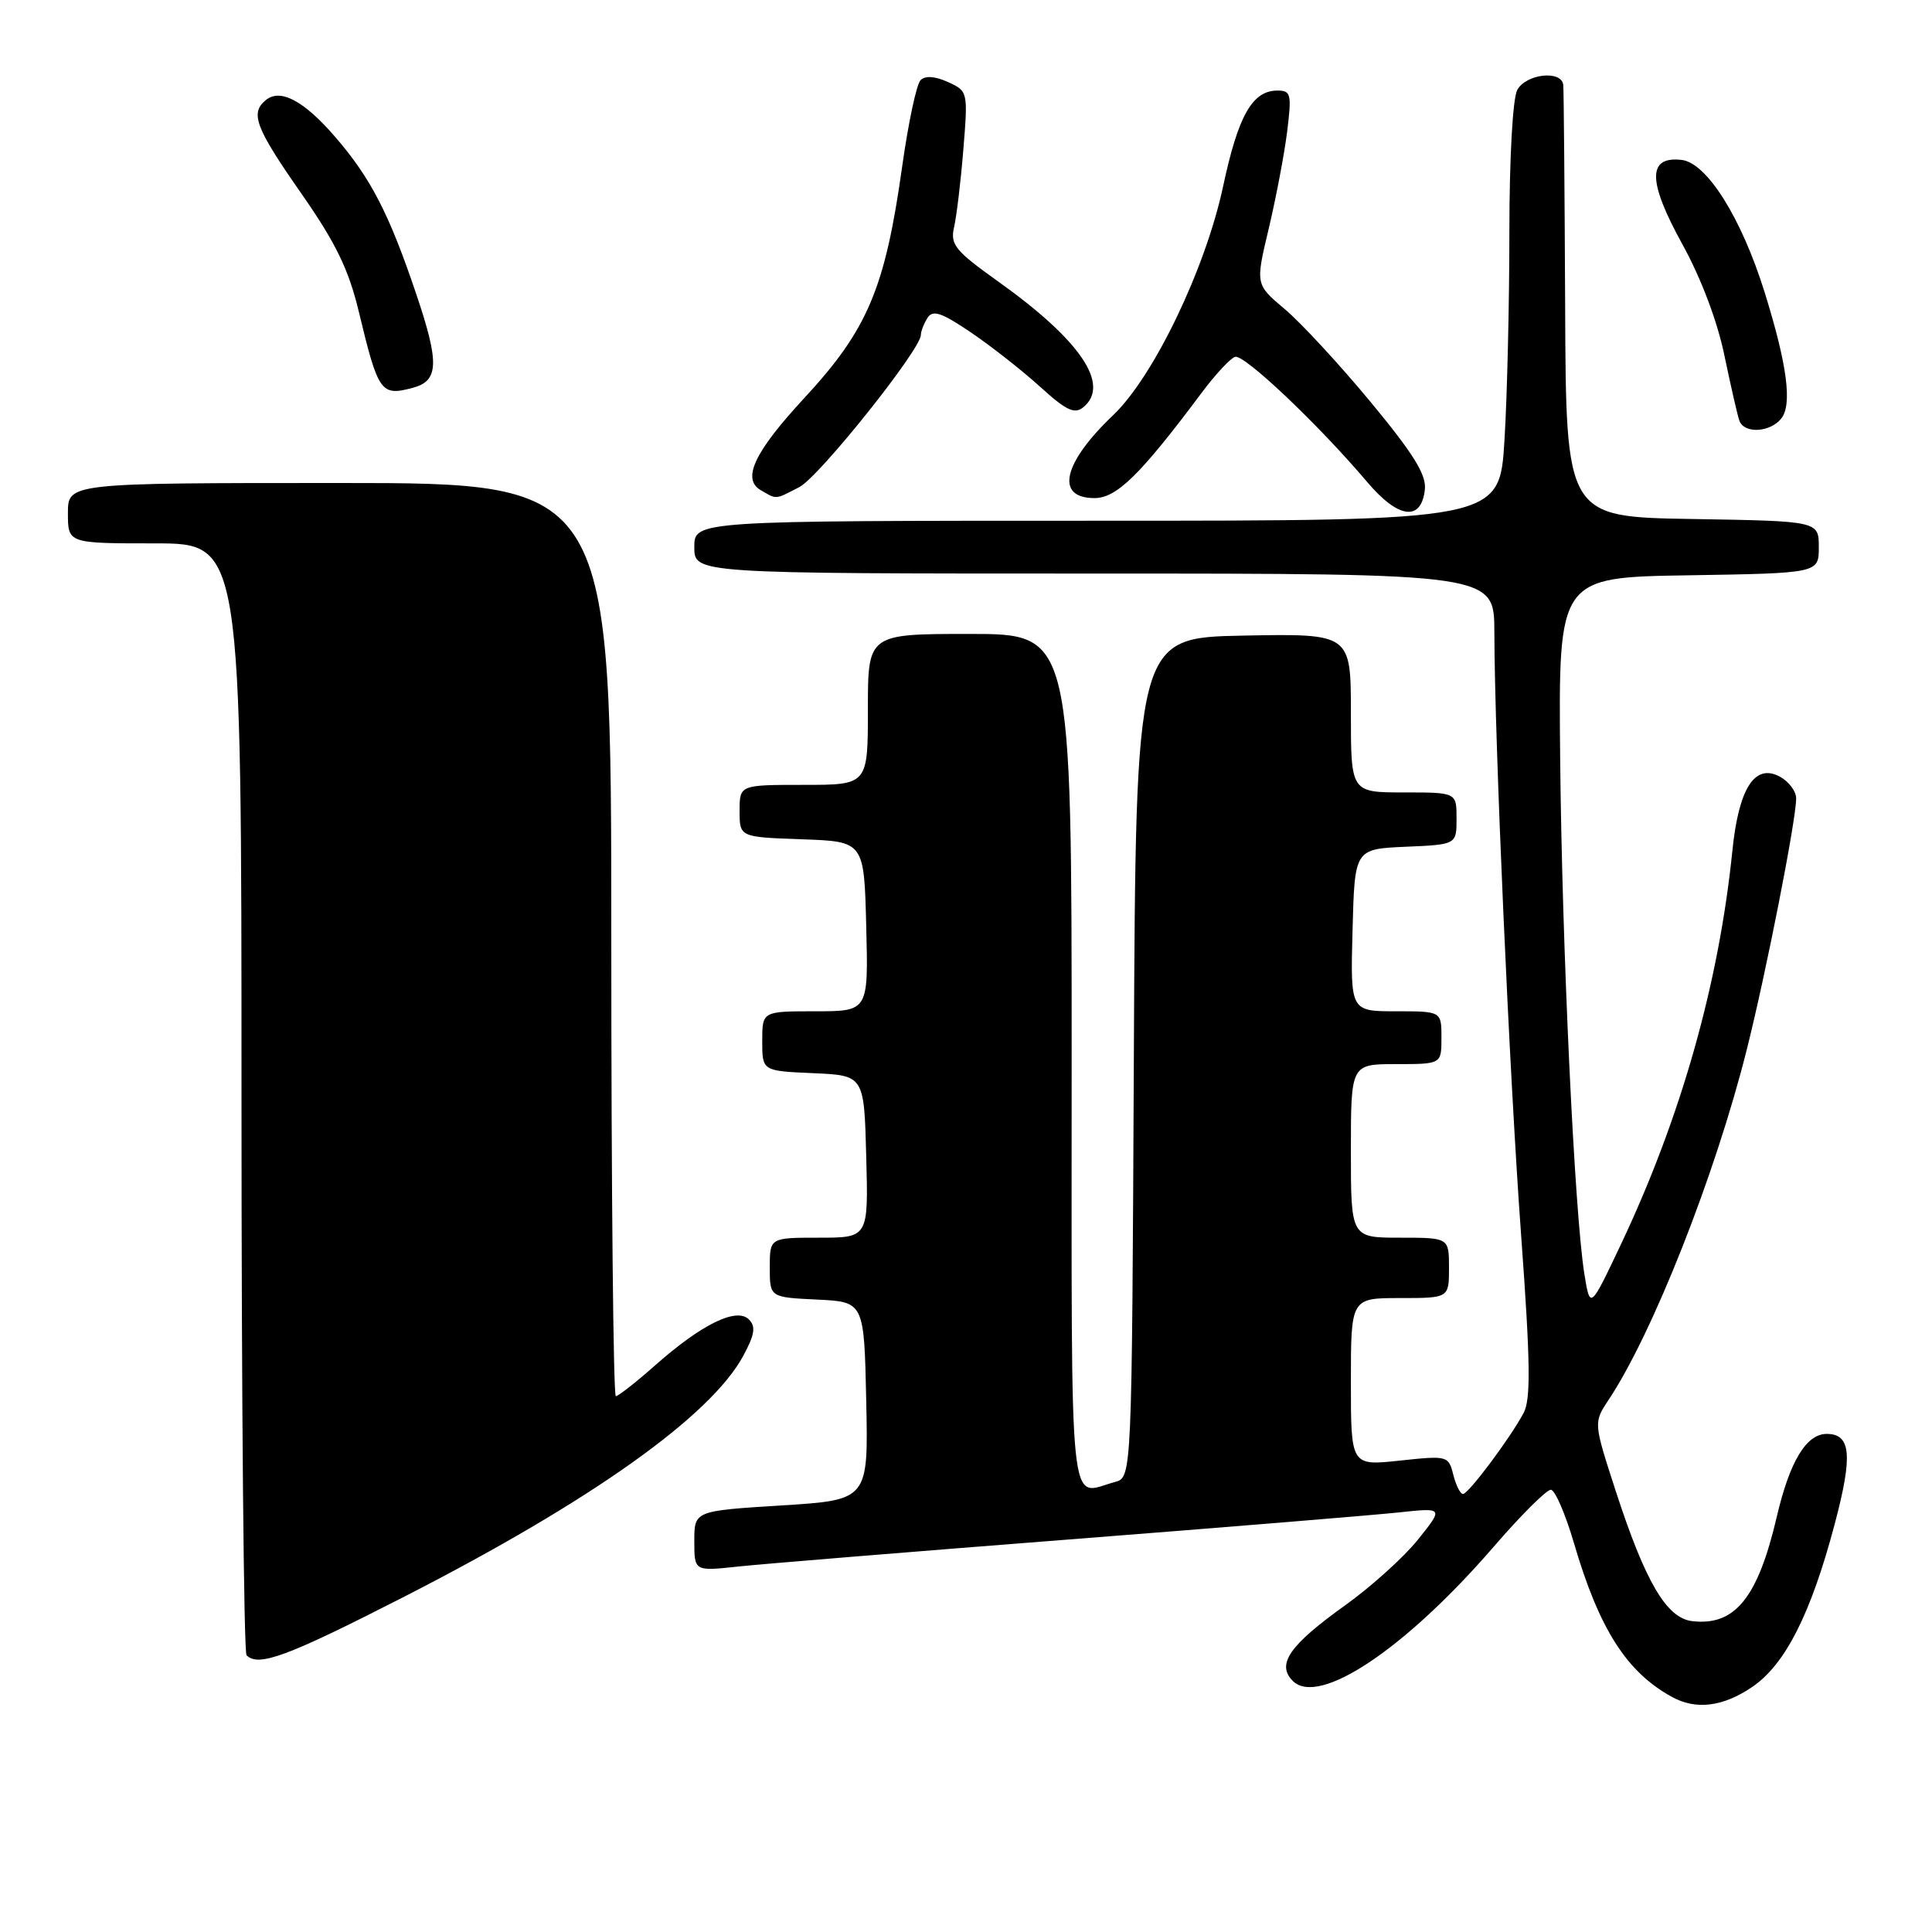 <?xml version="1.0" encoding="UTF-8" standalone="no"?>
<!DOCTYPE svg PUBLIC "-//W3C//DTD SVG 1.1//EN" "http://www.w3.org/Graphics/SVG/1.1/DTD/svg11.dtd" >
<svg xmlns="http://www.w3.org/2000/svg" xmlns:xlink="http://www.w3.org/1999/xlink" version="1.1" viewBox="0 0 256 256">
 <g >
 <path fill="currentColor"
d=" M 232.19 223.52 C 236.57 220.54 239.96 213.83 243.12 201.90 C 245.52 192.84 245.27 190.00 242.05 190.00 C 239.34 190.00 237.14 193.65 235.43 200.99 C 232.92 211.73 229.89 215.47 224.23 214.81 C 220.82 214.41 218.02 209.64 214.07 197.50 C 211.15 188.50 211.15 188.50 213.14 185.50 C 218.99 176.71 227.29 155.67 231.44 139.14 C 234.02 128.90 238.00 108.65 238.00 105.79 C 238.00 104.84 237.02 103.54 235.82 102.90 C 232.51 101.13 230.39 104.46 229.55 112.71 C 227.76 130.34 222.72 148.12 214.76 164.93 C 210.70 173.50 210.70 173.50 209.94 168.83 C 208.63 160.72 206.97 125.39 206.73 100.50 C 206.50 76.50 206.50 76.50 223.75 76.23 C 241.00 75.95 241.00 75.95 241.00 72.50 C 241.00 69.05 241.00 69.05 224.25 68.77 C 207.50 68.50 207.50 68.50 207.39 40.50 C 207.32 25.10 207.21 11.94 207.14 11.25 C 206.92 9.25 202.19 9.78 201.04 11.93 C 200.44 13.05 200.00 21.03 200.00 30.78 C 200.00 40.08 199.71 52.48 199.35 58.34 C 198.70 69.00 198.70 69.00 145.35 69.00 C 92.00 69.00 92.00 69.00 92.00 72.50 C 92.00 76.00 92.00 76.00 145.00 76.00 C 198.00 76.00 198.00 76.00 198.01 83.75 C 198.04 98.17 200.00 142.38 201.56 163.72 C 202.79 180.52 202.85 185.41 201.89 187.22 C 200.12 190.54 194.61 197.92 193.86 197.96 C 193.51 197.98 192.93 196.84 192.57 195.42 C 191.94 192.89 191.81 192.86 185.46 193.54 C 179.00 194.23 179.00 194.23 179.00 183.12 C 179.00 172.00 179.00 172.00 185.50 172.00 C 192.00 172.00 192.00 172.00 192.00 168.00 C 192.00 164.00 192.00 164.00 185.50 164.00 C 179.00 164.00 179.00 164.00 179.00 152.50 C 179.00 141.00 179.00 141.00 185.00 141.00 C 191.00 141.00 191.00 141.00 191.00 137.50 C 191.00 134.00 191.00 134.00 184.97 134.00 C 178.93 134.00 178.93 134.00 179.22 123.25 C 179.50 112.50 179.50 112.50 186.25 112.20 C 193.00 111.91 193.00 111.91 193.00 108.45 C 193.00 105.00 193.00 105.00 186.00 105.00 C 179.00 105.00 179.00 105.00 179.00 94.47 C 179.00 83.95 179.00 83.95 164.75 84.22 C 150.50 84.50 150.50 84.50 150.24 140.14 C 149.98 195.77 149.98 195.77 147.74 196.37 C 141.52 198.04 142.00 202.70 142.00 140.50 C 142.00 84.00 142.00 84.00 128.50 84.00 C 115.00 84.00 115.00 84.00 115.00 94.00 C 115.00 104.00 115.00 104.00 106.50 104.00 C 98.00 104.00 98.00 104.00 98.00 107.46 C 98.00 110.92 98.00 110.92 106.25 111.21 C 114.50 111.50 114.50 111.50 114.78 122.75 C 115.07 134.00 115.07 134.00 108.03 134.00 C 101.00 134.00 101.00 134.00 101.00 137.95 C 101.00 141.91 101.00 141.91 107.75 142.20 C 114.50 142.50 114.50 142.50 114.78 153.25 C 115.07 164.00 115.07 164.00 108.53 164.00 C 102.00 164.00 102.00 164.00 102.00 167.95 C 102.00 171.90 102.00 171.90 108.25 172.20 C 114.50 172.50 114.50 172.50 114.78 185.63 C 115.06 198.76 115.06 198.76 103.53 199.48 C 92.00 200.20 92.00 200.20 92.00 204.20 C 92.00 208.20 92.00 208.20 97.75 207.58 C 100.91 207.24 120.60 205.63 141.50 204.00 C 162.40 202.37 182.15 200.75 185.39 200.40 C 191.28 199.77 191.28 199.77 187.89 204.00 C 186.03 206.33 181.68 210.25 178.23 212.72 C 170.85 218.00 169.10 220.53 171.30 222.73 C 174.74 226.17 186.19 218.52 197.95 204.92 C 201.55 200.75 204.95 197.37 205.50 197.40 C 206.05 197.43 207.43 200.62 208.56 204.48 C 211.89 215.83 215.51 221.52 221.50 224.83 C 224.72 226.61 228.28 226.18 232.19 223.52 Z  M 53.62 211.54 C 78.35 198.89 94.20 187.62 98.50 179.63 C 100.01 176.82 100.17 175.77 99.23 174.83 C 97.60 173.20 92.98 175.46 86.85 180.88 C 84.29 183.15 81.92 185.00 81.60 185.00 C 81.27 185.00 81.00 157.78 81.00 124.50 C 81.00 64.00 81.00 64.00 45.00 64.00 C 9.00 64.00 9.00 64.00 9.00 68.00 C 9.00 72.00 9.00 72.00 20.50 72.00 C 32.00 72.00 32.00 72.00 32.00 145.33 C 32.00 185.67 32.30 218.97 32.67 219.33 C 34.25 220.92 38.04 219.51 53.62 211.54 Z  M 188.80 64.90 C 189.03 62.92 187.34 60.19 181.61 53.26 C 177.49 48.29 172.37 42.75 170.23 40.95 C 166.35 37.69 166.35 37.69 168.11 30.31 C 169.07 26.26 170.17 20.48 170.55 17.47 C 171.17 12.47 171.06 12.00 169.27 12.00 C 165.94 12.00 164.07 15.30 162.06 24.73 C 159.73 35.61 152.86 49.91 147.51 55.00 C 140.82 61.37 139.77 66.00 145.03 66.00 C 147.96 66.00 151.12 62.90 159.20 52.08 C 161.01 49.65 163.02 47.49 163.65 47.28 C 164.83 46.89 174.67 56.21 181.16 63.87 C 185.28 68.73 188.31 69.14 188.80 64.90 Z  M 105.92 64.54 C 108.54 63.19 121.98 46.35 122.02 44.39 C 122.02 43.90 122.42 42.88 122.90 42.12 C 123.60 41.02 124.75 41.41 128.64 44.04 C 131.31 45.85 135.44 49.09 137.81 51.24 C 141.30 54.41 142.39 54.92 143.56 53.95 C 147.16 50.96 143.17 45.08 132.25 37.29 C 126.55 33.22 125.89 32.41 126.42 30.10 C 126.75 28.67 127.31 24.03 127.65 19.79 C 128.27 12.16 128.25 12.07 125.61 10.87 C 123.89 10.09 122.60 10.00 121.98 10.62 C 121.44 11.16 120.35 16.31 119.54 22.08 C 117.27 38.25 114.97 43.68 106.54 52.78 C 99.97 59.88 98.27 63.47 100.79 64.94 C 102.97 66.21 102.63 66.24 105.92 64.54 Z  M 236.00 55.49 C 237.52 53.67 236.82 48.33 233.81 38.69 C 230.75 28.88 226.17 21.58 222.83 21.19 C 218.28 20.67 218.31 24.00 222.91 32.34 C 225.38 36.81 227.56 42.56 228.49 47.09 C 229.34 51.16 230.23 55.06 230.48 55.75 C 231.11 57.48 234.49 57.32 236.00 55.49 Z  M 54.72 51.38 C 58.15 50.46 58.24 48.08 55.15 38.95 C 51.55 28.29 49.14 23.62 44.43 18.16 C 40.30 13.37 37.17 11.69 35.25 13.24 C 33.10 14.97 33.82 16.89 39.90 25.60 C 44.48 32.16 46.19 35.67 47.54 41.28 C 50.13 52.05 50.46 52.52 54.72 51.38 Z "/>
</g>
</svg>